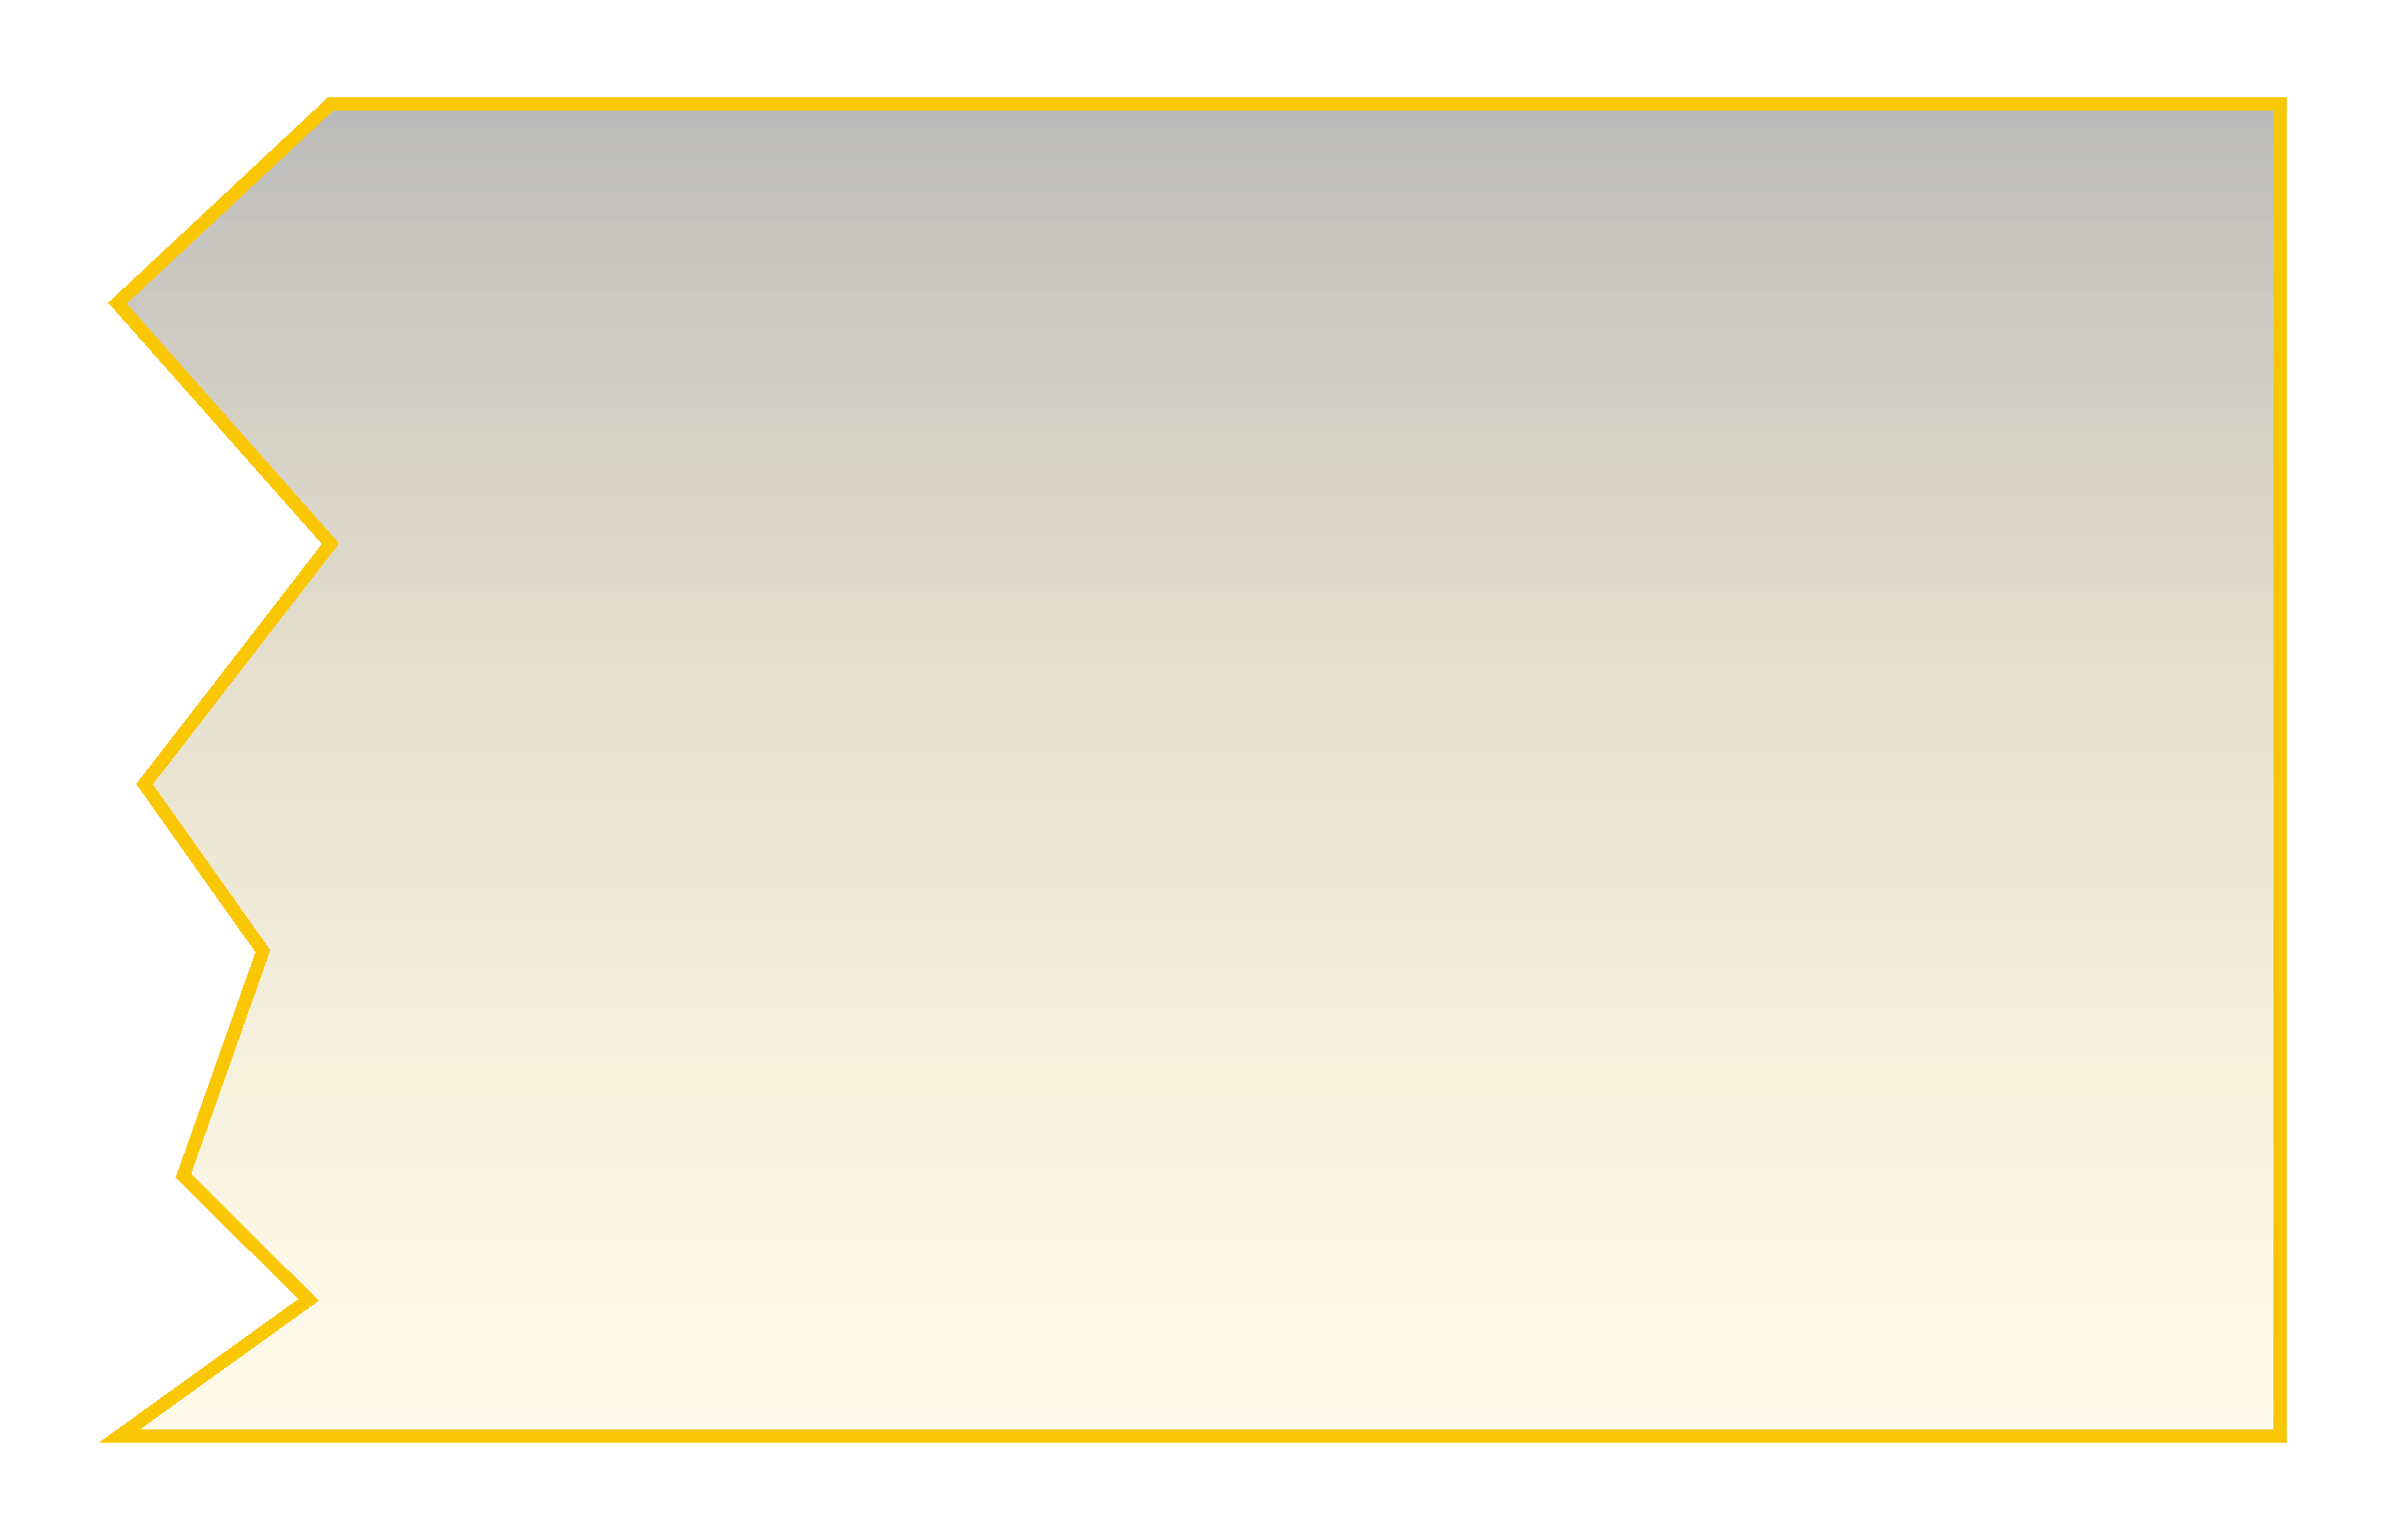 <svg width="893" height="577" viewBox="0 0 893 577" fill="none" xmlns="http://www.w3.org/2000/svg">
<g filter="url(#filter0_d)">
<path d="M115.564 476.949L44.633 528H854V29H123.797L44 103.575L123.797 193.665L54.133 283.755L98.464 346.318L68.699 430.402L115.564 476.949Z" fill="url(#paint0_linear)" fill-opacity="0.3" shape-rendering="crispEdges"/>
<path d="M115.564 476.949L44.633 528H854V29H123.797L44 103.575L123.797 193.665L54.133 283.755L98.464 346.318L68.699 430.402L115.564 476.949Z" stroke="#FAC704" stroke-width="5" shape-rendering="crispEdges"/>
</g>
<defs>
<filter id="filter0_d" x="0.88" y="0.5" width="891.62" height="576" filterUnits="userSpaceOnUse" color-interpolation-filters="sRGB">
<feFlood flood-opacity="0" result="BackgroundImageFix"/>
<feColorMatrix in="SourceAlpha" type="matrix" values="0 0 0 0 0 0 0 0 0 0 0 0 0 0 0 0 0 0 127 0" result="hardAlpha"/>
<feOffset dy="10"/>
<feGaussianBlur stdDeviation="18"/>
<feComposite in2="hardAlpha" operator="out"/>
<feColorMatrix type="matrix" values="0 0 0 0 0.98 0 0 0 0 0.78 0 0 0 0 0.016 0 0 0 0.24 0"/>
<feBlend mode="normal" in2="BackgroundImageFix" result="effect1_dropShadow"/>
<feBlend mode="normal" in="SourceGraphic" in2="effect1_dropShadow" result="shape"/>
</filter>
<linearGradient id="paint0_linear" x1="449" y1="29" x2="449" y2="528" gradientUnits="userSpaceOnUse">
<stop stop-color="#1A1A1C"/>
<stop offset="1" stop-color="#FAC704" stop-opacity="0.25"/>
</linearGradient>
</defs>
</svg>
